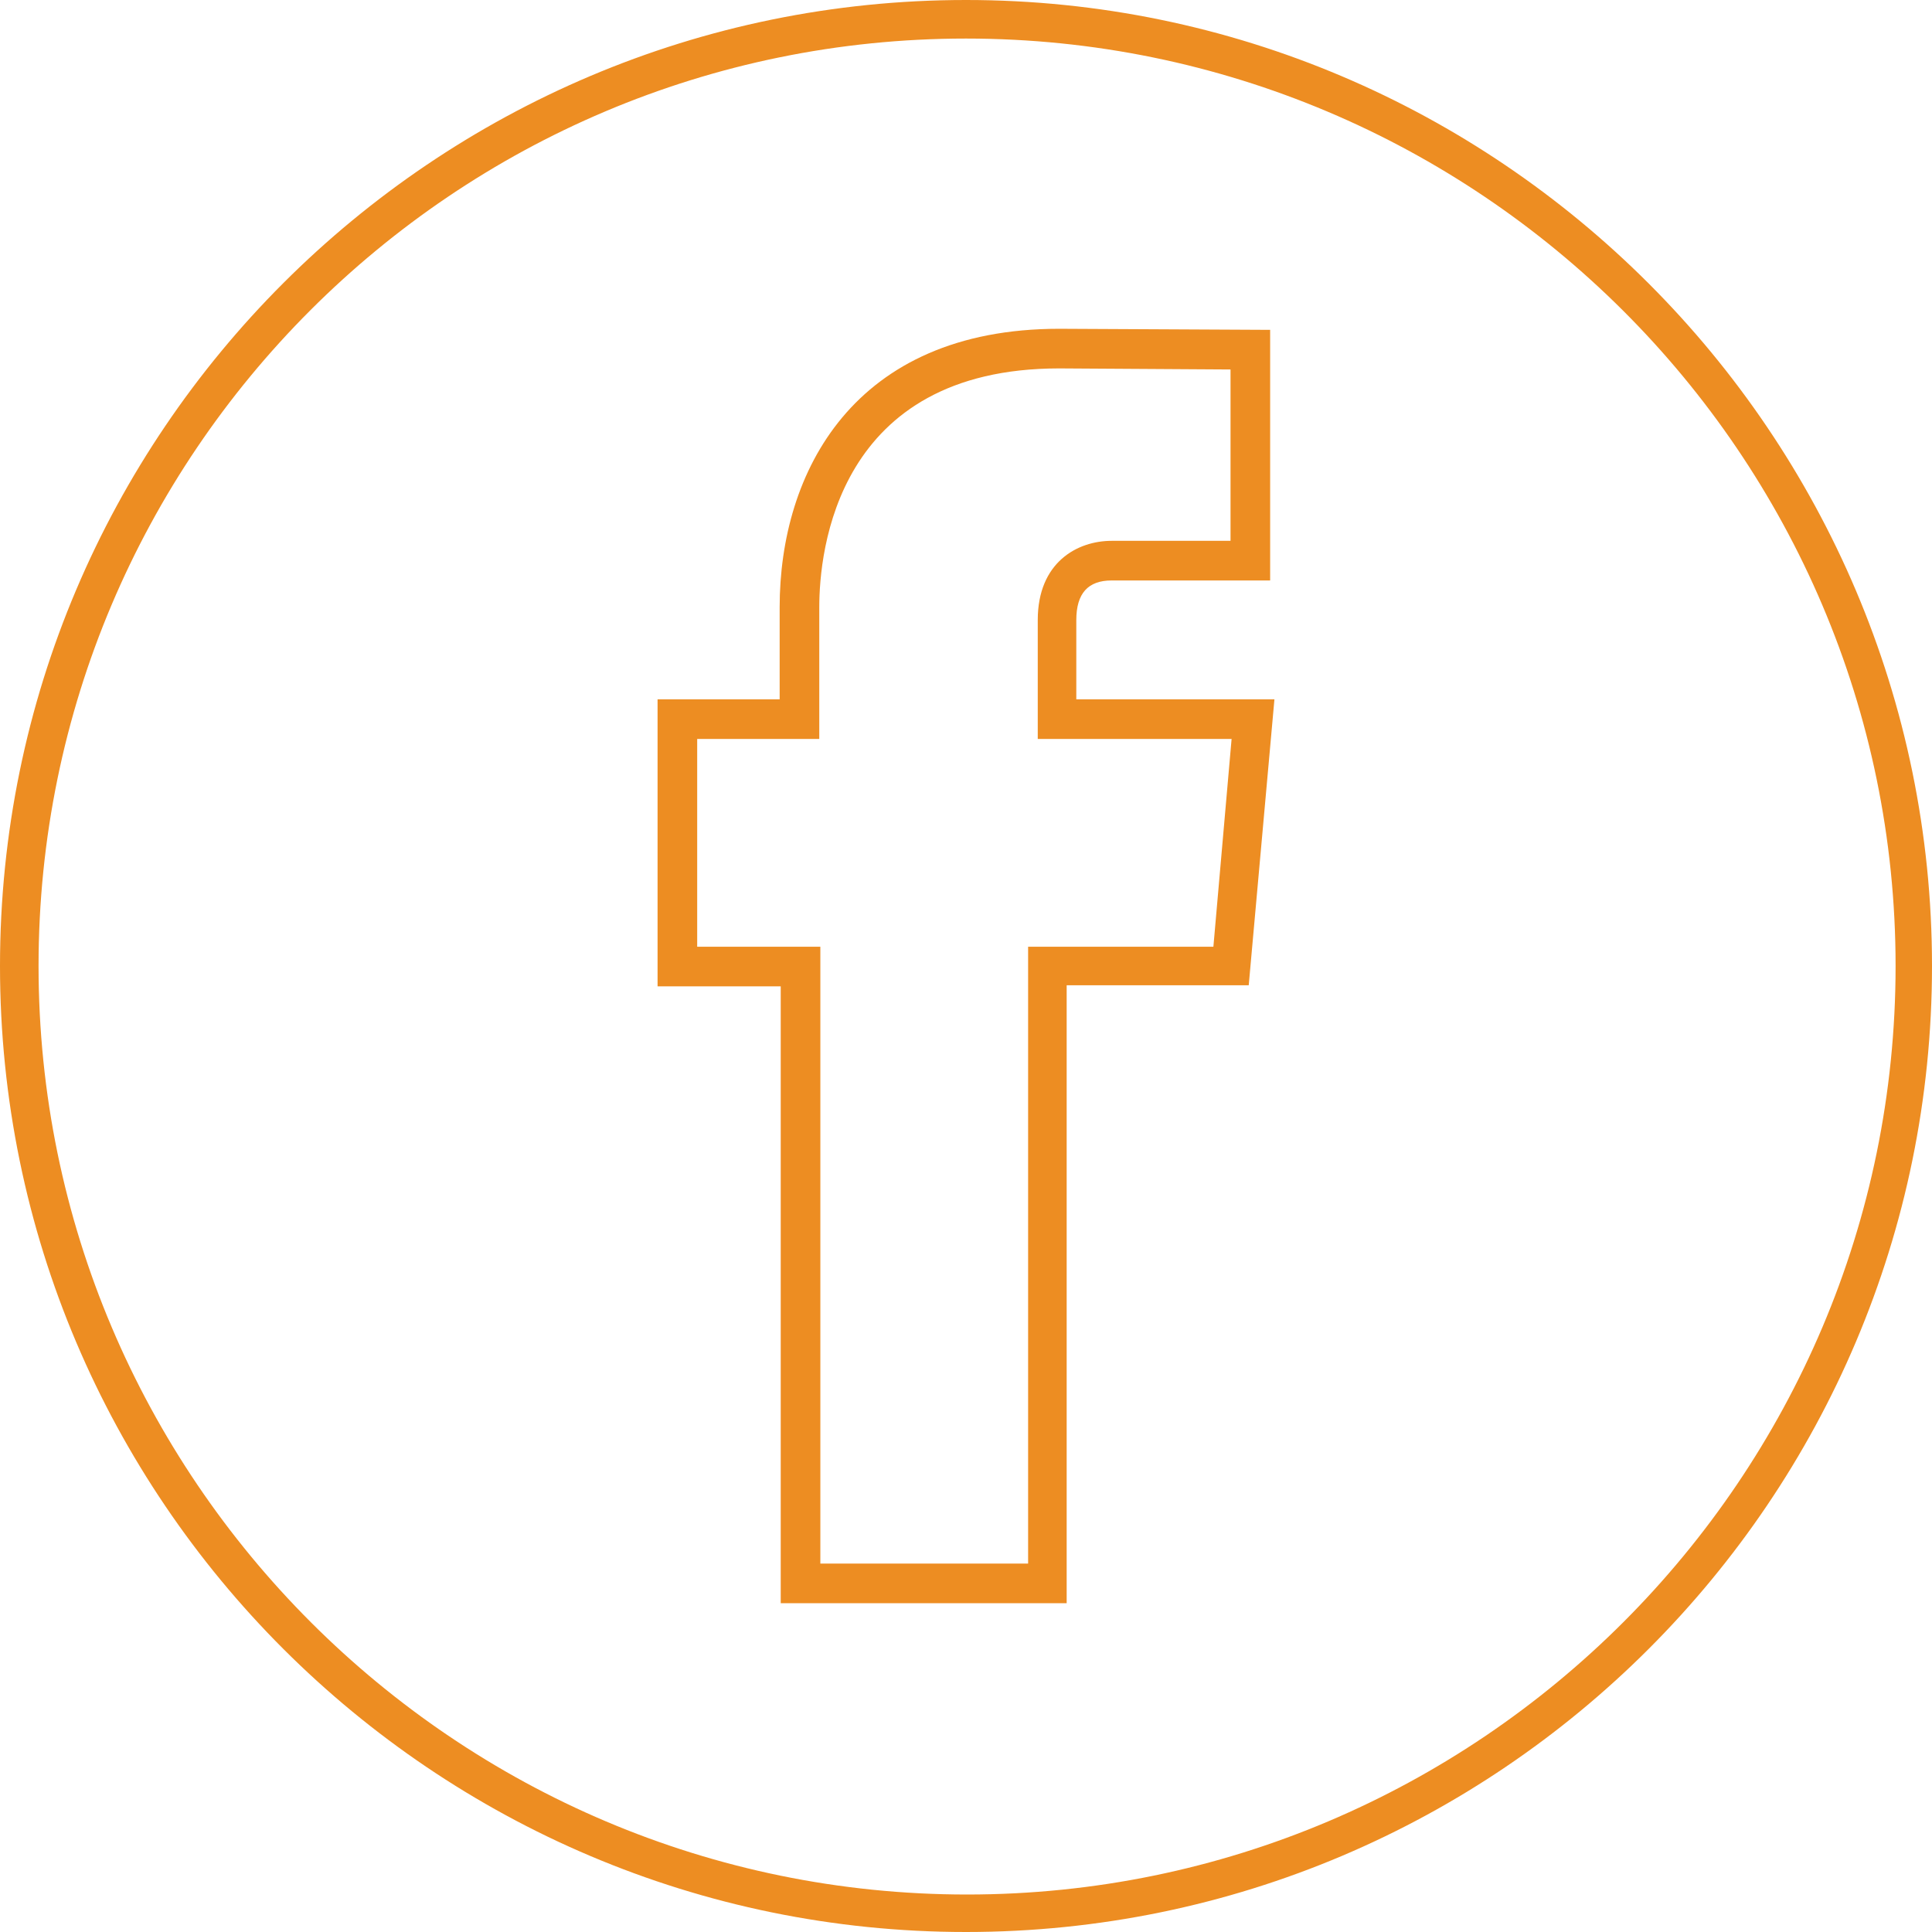 <?xml version="1.0" encoding="utf-8"?>
<!-- Generator: Adobe Illustrator 21.0.0, SVG Export Plug-In . SVG Version: 6.00 Build 0)  -->
<svg version="1.1" id="Layer_1" xmlns="http://www.w3.org/2000/svg" xmlns:xlink="http://www.w3.org/1999/xlink" x="0px" y="0px"
	 viewBox="0 0 180.4 180.4" style="enable-background:new 0 0 180.4 180.4;" xml:space="preserve">
<style type="text/css">
	.st0{fill:#ED8D22;}
</style>
<g>
	<g>
		<path class="st0" d="M90.2,180.4C40.5,180.4,0,140,0,90.2S40.5,0,90.2,0s90.2,40.5,90.2,90.2S140,180.4,90.2,180.4z M90.2,3.6
			C42.4,3.6,3.6,42.4,3.6,90.2s38.9,86.7,86.7,86.7s86.7-38.9,86.7-86.7S138,3.6,90.2,3.6z"/>
	</g>
	<g id="XMLID_19_">
		<path class="st0" d="M99.7,149.7H72.9V92.1H61.4V65.3h11.4v-8.6c0-12.6,6.9-26,26.1-26l19.7,0.1v23.4h-14.8
			c-2.2,0-3.3,1.2-3.3,3.7v7.4h18.5l-2.4,26.7h-17V149.7z M76.6,146H96V88.4h17.3L115,69H96.9V57.9c0-5.4,3.7-7.4,6.9-7.4h11.1V34.5
			l-16-0.1c-20.8,0-22.4,17.1-22.4,22.3V69H65.1v19.4h11.5V146z"/>
	</g>
</g>
</svg>
